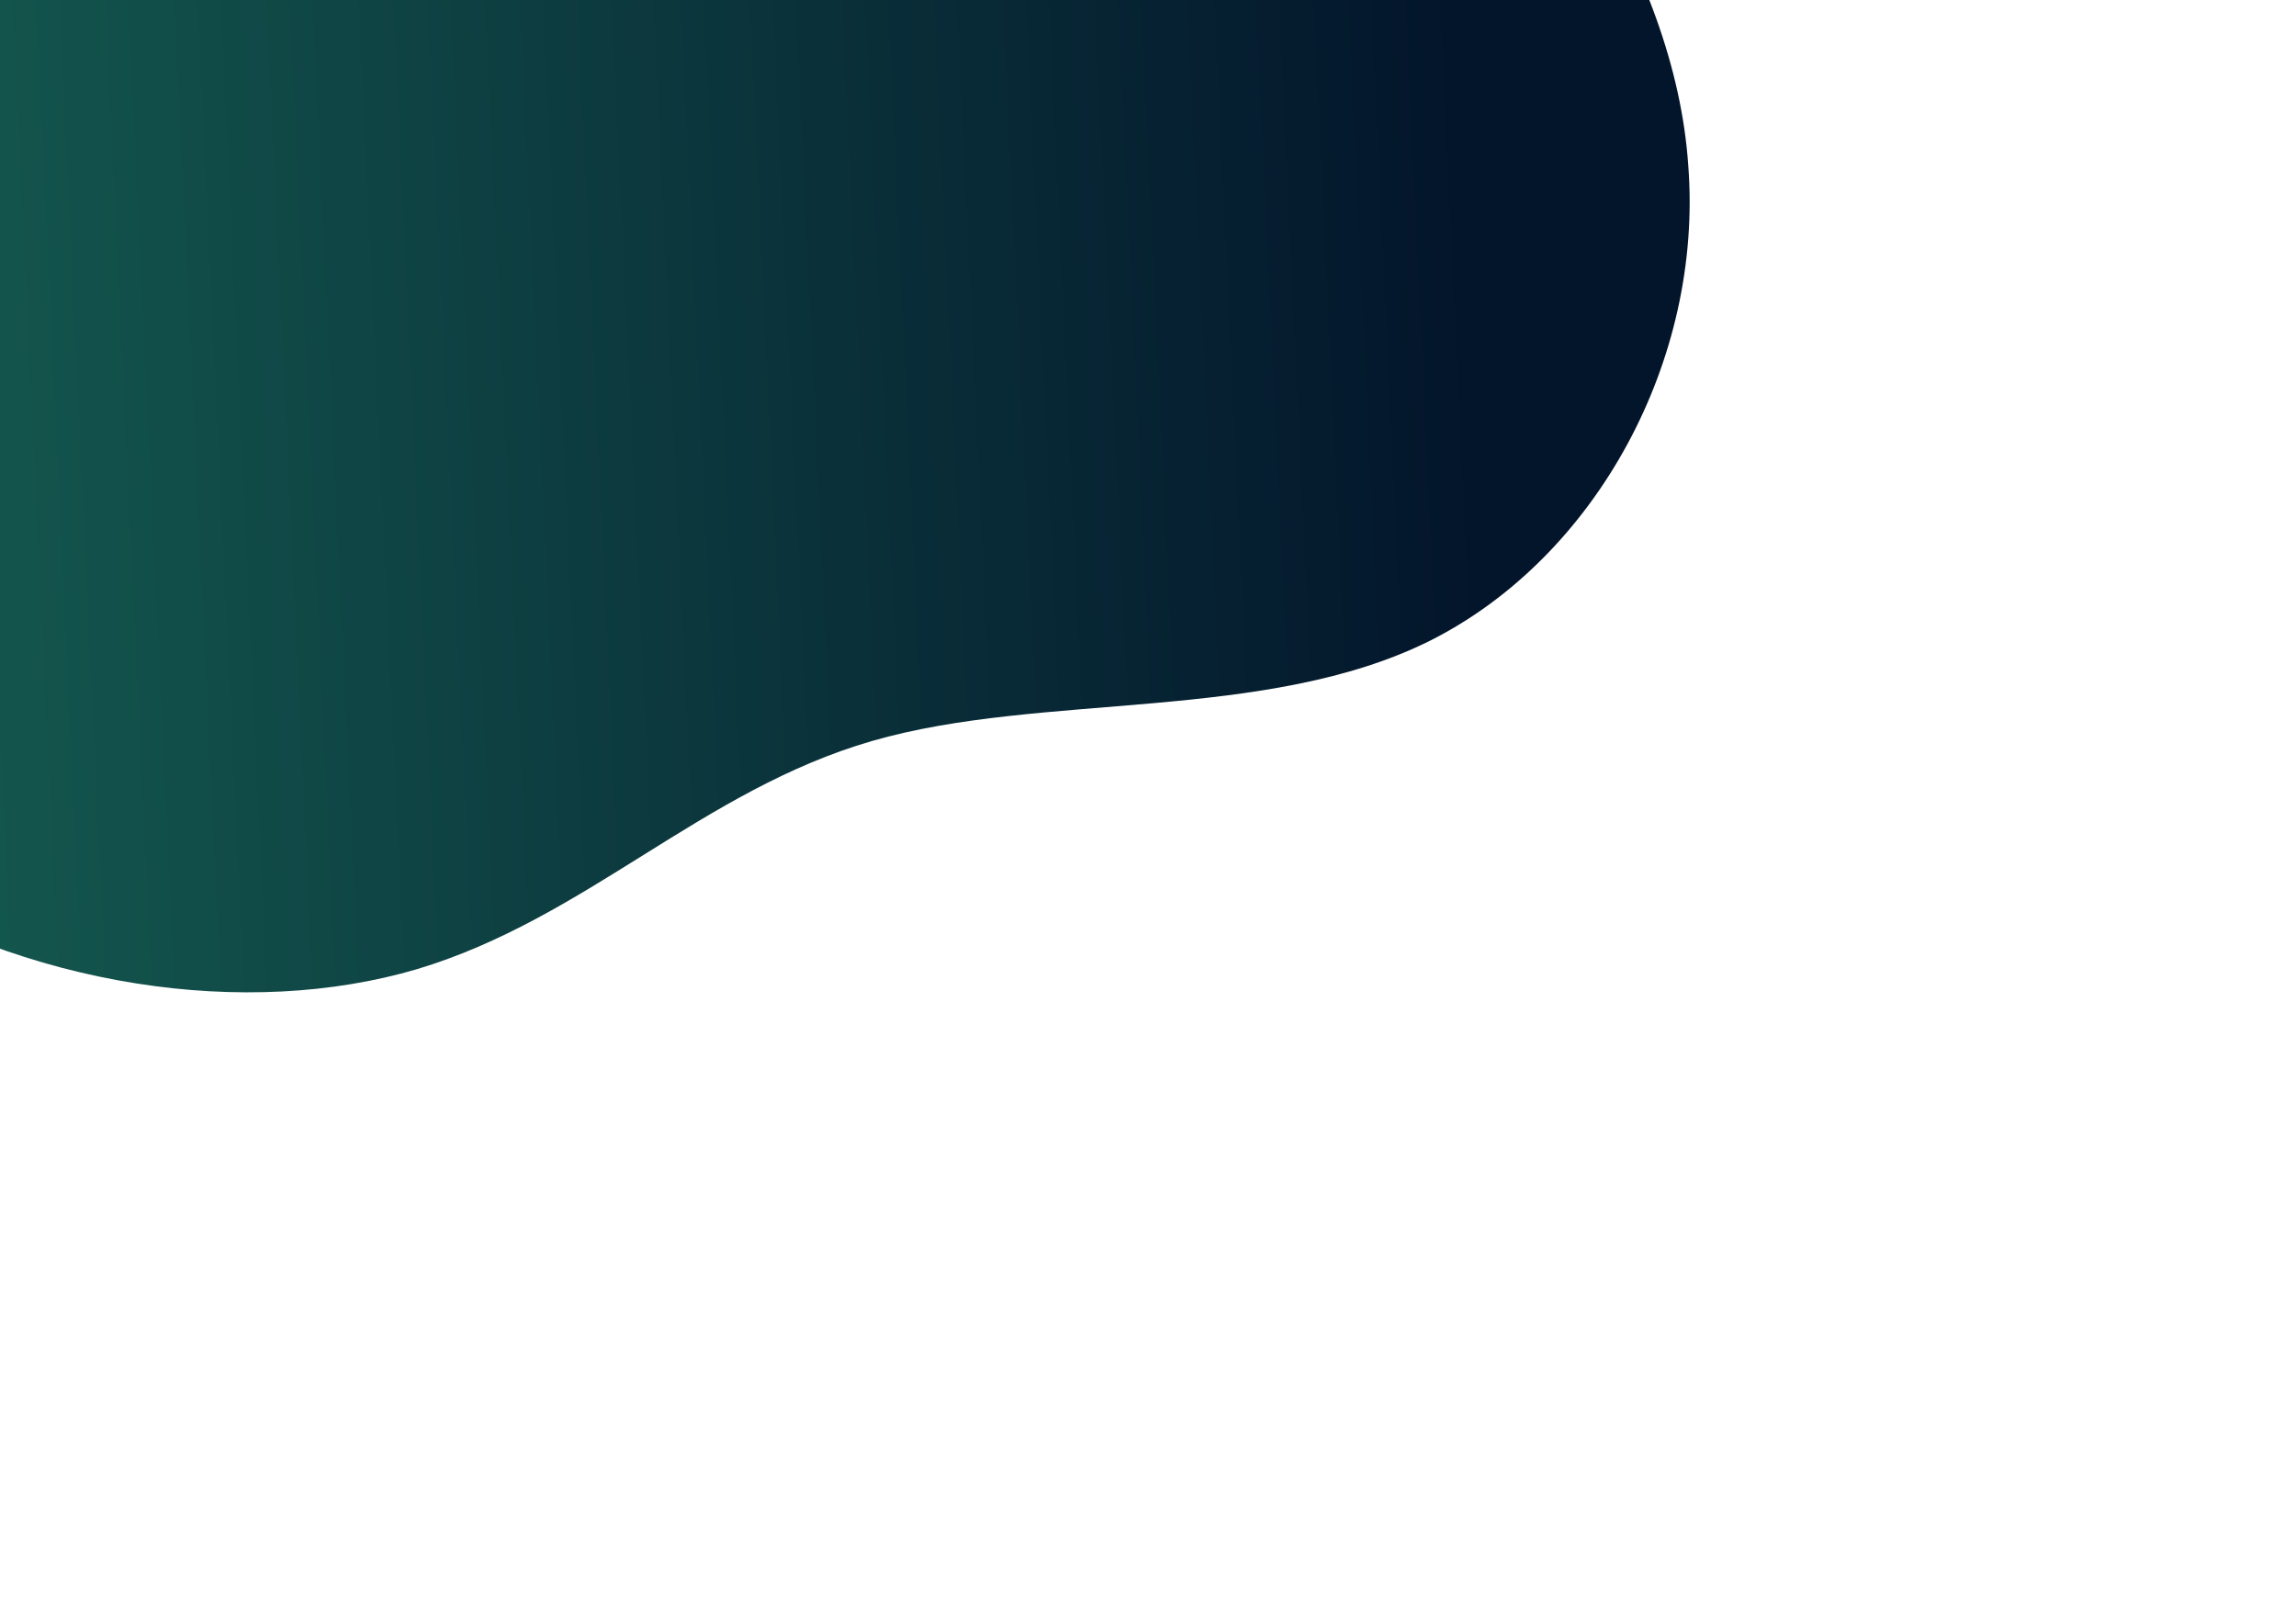 <svg width="1136" height="791" viewBox="0 0 1136 791" fill="none" xmlns="http://www.w3.org/2000/svg">
<g filter="url(#filter0_fn_41_36)">
<path d="M111.357 -323.427C190.556 -382.735 303.404 -411.897 406.002 -387.673C508.601 -363.448 600.641 -285.301 680.731 -198.334C760.249 -111.697 828.651 -15.045 835.293 81.676C842.815 178.19 789.72 275.433 707.922 316.806C626.434 357.643 515.671 342.281 431.535 366.585C347.4 390.889 290.202 454.325 206.329 479.495C122.765 504.129 13.145 489.427 -76.39 432.018C-165.616 374.072 -235.019 272.555 -228.065 178.682C-221.992 85.015 -139.871 -0.471 -76.321 -88.105C-13.081 -175.203 32.159 -264.12 111.357 -323.427Z" fill="url(#paint0_linear_41_36)"/>
</g>
<defs>
<filter id="filter0_fn_41_36" x="-528.545" y="-696.21" width="1664.55" height="1487.17" filterUnits="userSpaceOnUse" color-interpolation-filters="sRGB">
<feFlood flood-opacity="0" result="BackgroundImageFix"/>
<feBlend mode="normal" in="SourceGraphic" in2="BackgroundImageFix" result="shape"/>
<feGaussianBlur stdDeviation="150" result="effect1_foregroundBlur_41_36"/>
<feTurbulence type="fractalNoise" baseFrequency="2 2" stitchTiles="stitch" numOctaves="3" result="noise" seed="2644" />
<feComponentTransfer in="noise" result="coloredNoise1">
<feFuncR type="linear" slope="2" intercept="-0.5" />
<feFuncG type="linear" slope="2" intercept="-0.5" />
<feFuncB type="linear" slope="2" intercept="-0.5" />
<feFuncA type="discrete" tableValues="1 1 1 1 1 1 1 1 1 1 1 1 1 1 1 1 1 1 1 1 1 1 1 1 1 1 1 1 1 1 1 1 1 1 1 1 1 1 1 1 1 1 1 1 1 1 1 1 1 1 1 0 0 0 0 0 0 0 0 0 0 0 0 0 0 0 0 0 0 0 0 0 0 0 0 0 0 0 0 0 0 0 0 0 0 0 0 0 0 0 0 0 0 0 0 0 0 0 0 0 "/>
</feComponentTransfer>
<feComposite operator="in" in2="effect1_foregroundBlur_41_36" in="coloredNoise1" result="noise1Clipped" />
<feComponentTransfer in="noise1Clipped" result="color1">
<feFuncA type="table" tableValues="0 0.25" />
</feComponentTransfer>
<feMerge result="effect2_noise_41_36">
<feMergeNode in="effect1_foregroundBlur_41_36" />
<feMergeNode in="color1" />
</feMerge>
</filter>
<linearGradient id="paint0_linear_41_36" x1="-536.21" y1="329.35" x2="730.817" y2="269.923" gradientUnits="userSpaceOnUse">
<stop offset="0" stop-color="#208466"/>
<stop offset="0.462" stop-color="#12514B"/>
<stop offset="1" stop-color="#03152B"/>
</linearGradient>
</defs>
</svg>
